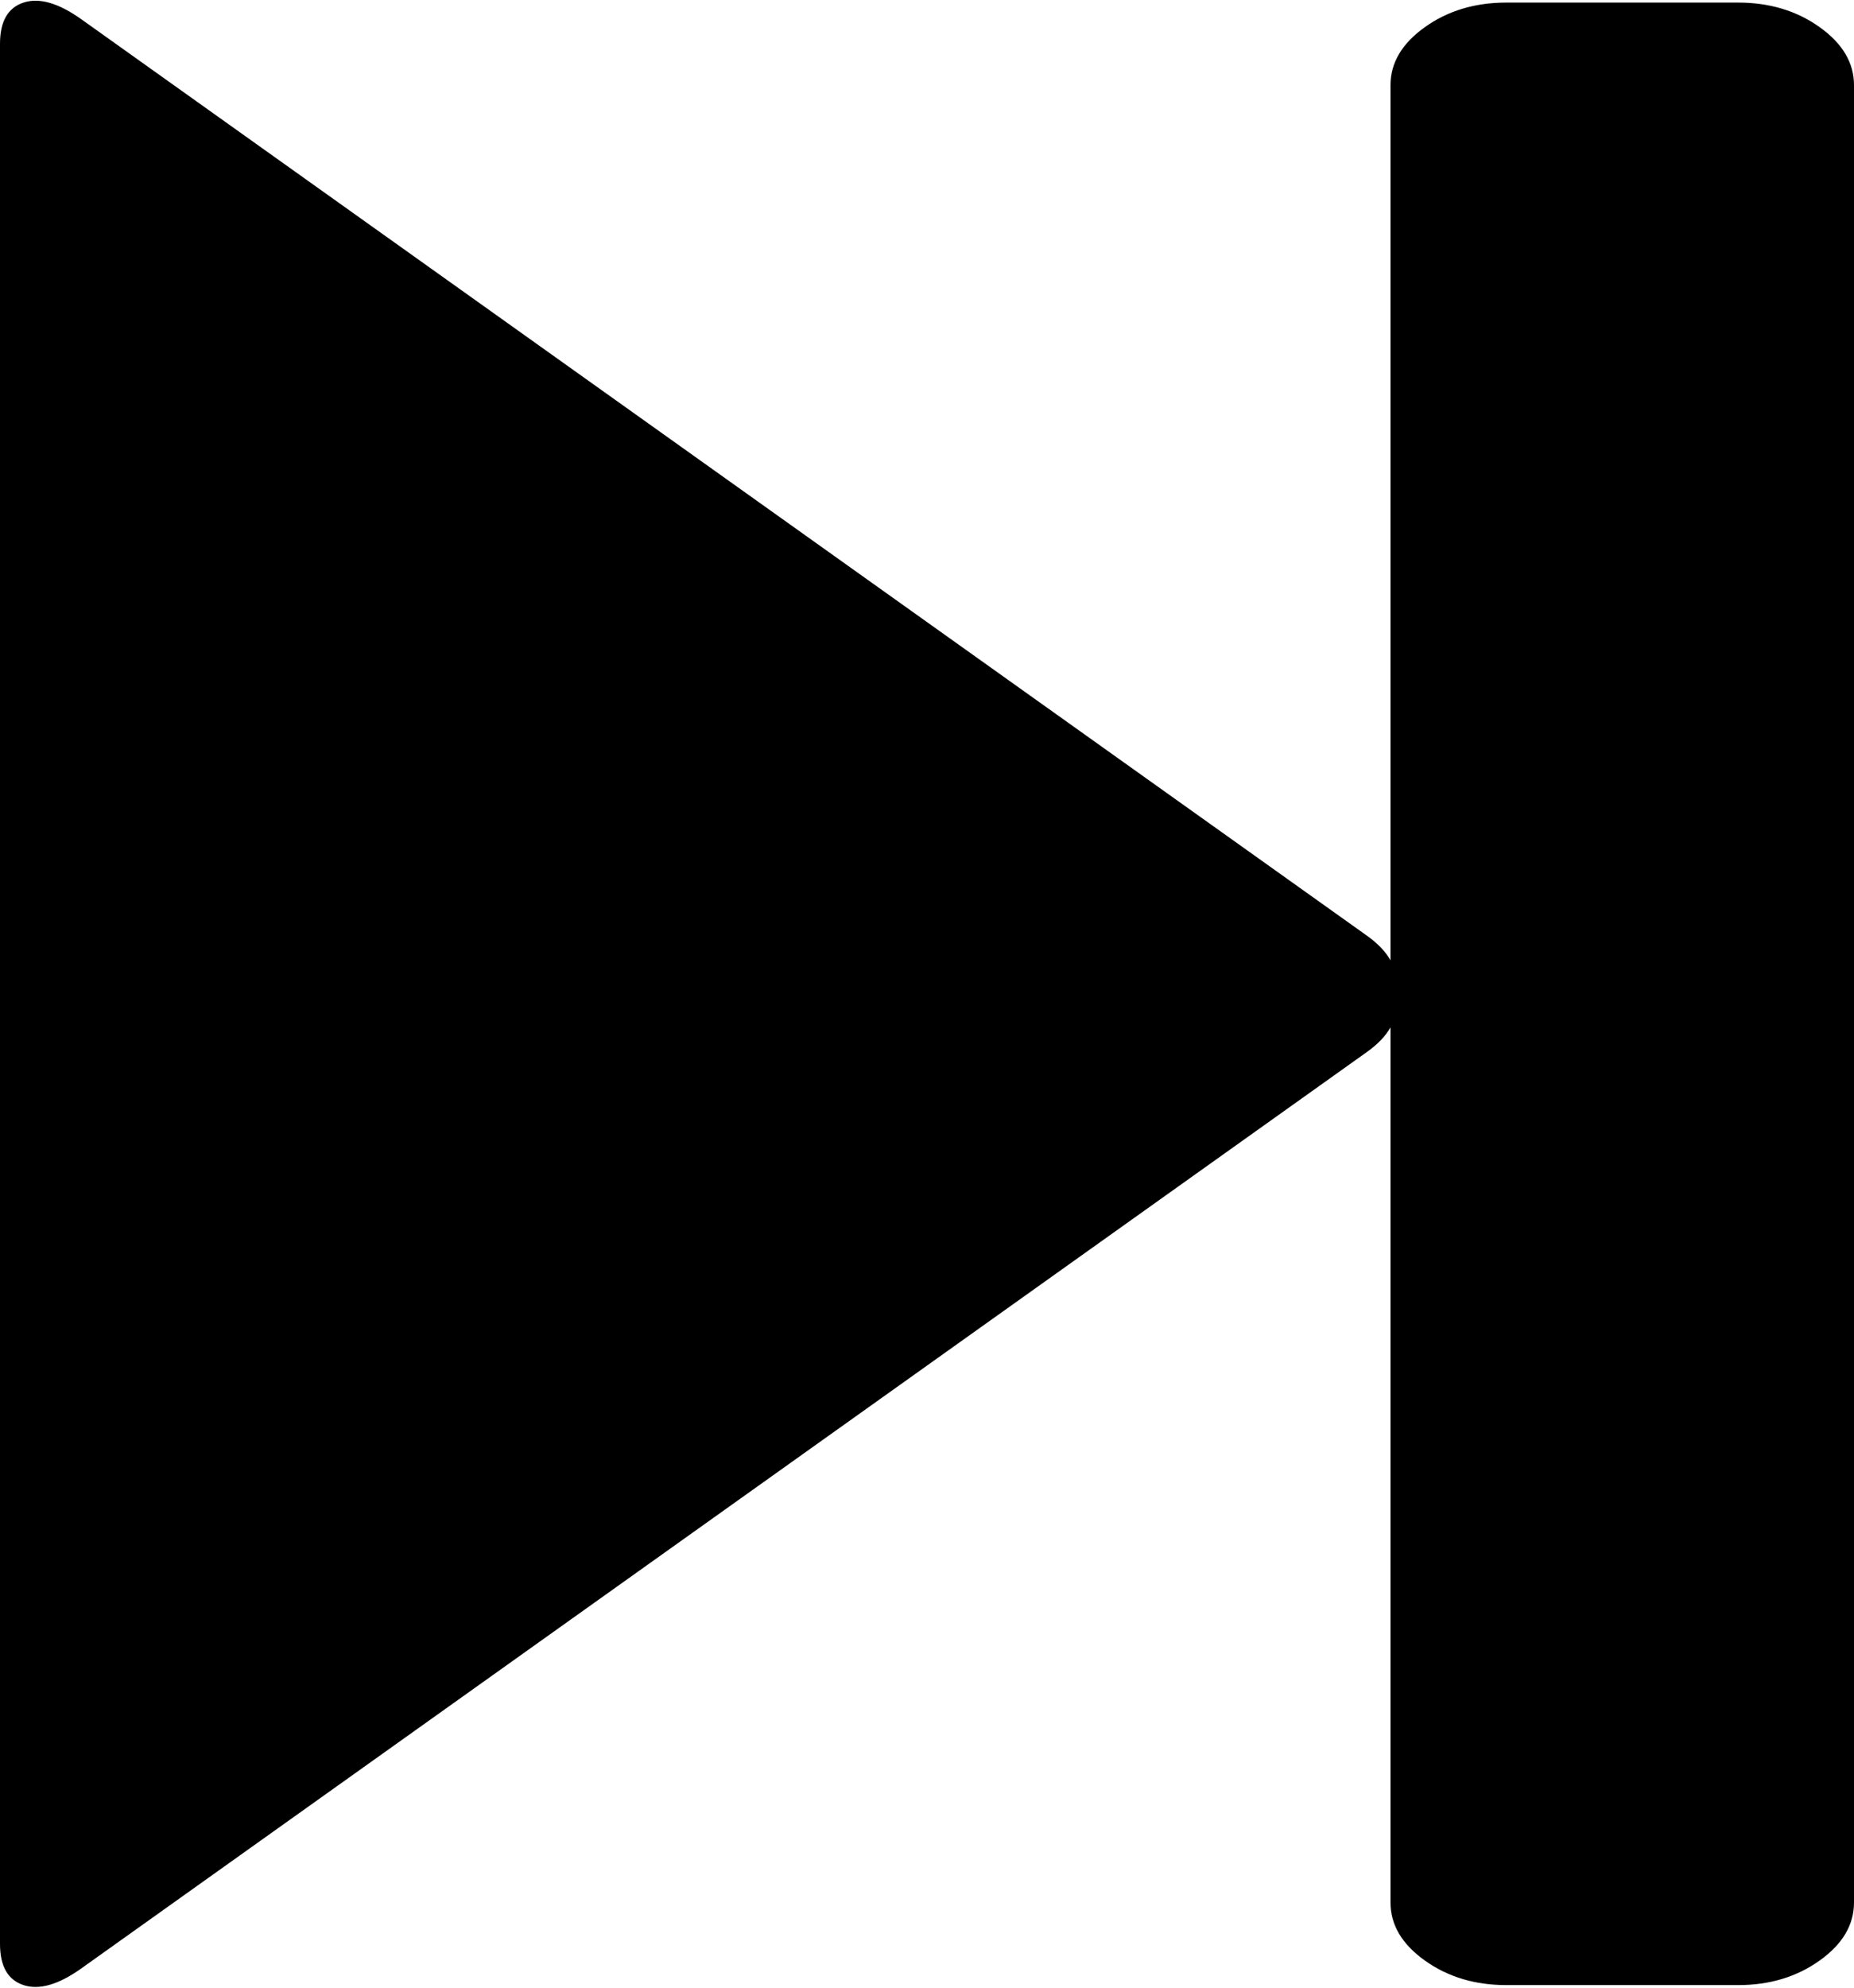 ﻿<?xml version="1.0" encoding="utf-8"?>
<svg version="1.1" xmlns:xlink="http://www.w3.org/1999/xlink" width="28px" height="30px" xmlns="http://www.w3.org/2000/svg">
  <defs>
    <pattern id="BGPattern" patternUnits="userSpaceOnUse" alignment="0 0" imageRepeat="None" />
    <mask fill="white" id="Clip295">
      <path d="M 20.645 15.877  L 1.23 29.708  C 0.884 29.955  0.592 30.039  0.355 29.961  C 0.118 29.883  0 29.675  0 29.338  L 0 0.662  C 0 0.325  0.118 0.117  0.355 0.039  C 0.592 -0.039  0.884 0.045  1.23 0.292  L 20.645 14.123  C 20.809 14.24  20.927 14.364  21 14.494  L 21 1.286  C 21 0.948  21.173 0.656  21.52 0.409  C 21.866 0.162  22.276 0.039  22.75 0.039  L 26.25 0.039  C 26.724 0.039  27.134 0.162  27.48 0.409  C 27.827 0.656  28 0.948  28 1.286  L 28 28.714  C 28 29.052  27.827 29.344  27.48 29.591  C 27.134 29.838  26.724 29.961  26.25 29.961  L 22.75 29.961  C 22.276 29.961  21.866 29.838  21.52 29.591  C 21.173 29.344  21 29.052  21 28.714  L 21 15.506  C 20.927 15.636  20.809 15.76  20.645 15.877  Z " fill-rule="evenodd" />
    </mask>
  </defs>
  <g transform="matrix(1 0 0 1 -308 -640 )">
    <path d="M 20.645 15.877  L 1.23 29.708  C 0.884 29.955  0.592 30.039  0.355 29.961  C 0.118 29.883  0 29.675  0 29.338  L 0 0.662  C 0 0.325  0.118 0.117  0.355 0.039  C 0.592 -0.039  0.884 0.045  1.23 0.292  L 20.645 14.123  C 20.809 14.24  20.927 14.364  21 14.494  L 21 1.286  C 21 0.948  21.173 0.656  21.52 0.409  C 21.866 0.162  22.276 0.039  22.75 0.039  L 26.25 0.039  C 26.724 0.039  27.134 0.162  27.48 0.409  C 27.827 0.656  28 0.948  28 1.286  L 28 28.714  C 28 29.052  27.827 29.344  27.48 29.591  C 27.134 29.838  26.724 29.961  26.25 29.961  L 22.75 29.961  C 22.276 29.961  21.866 29.838  21.52 29.591  C 21.173 29.344  21 29.052  21 28.714  L 21 15.506  C 20.927 15.636  20.809 15.76  20.645 15.877  Z " fill-rule="nonzero" fill="rgba(0, 0, 0, 1)" stroke="none" transform="matrix(1 0 0 1 308 640 )" class="fill" />
    <path d="M 20.645 15.877  L 1.23 29.708  C 0.884 29.955  0.592 30.039  0.355 29.961  C 0.118 29.883  0 29.675  0 29.338  L 0 0.662  C 0 0.325  0.118 0.117  0.355 0.039  C 0.592 -0.039  0.884 0.045  1.23 0.292  L 20.645 14.123  C 20.809 14.24  20.927 14.364  21 14.494  L 21 1.286  C 21 0.948  21.173 0.656  21.52 0.409  C 21.866 0.162  22.276 0.039  22.75 0.039  L 26.25 0.039  C 26.724 0.039  27.134 0.162  27.48 0.409  C 27.827 0.656  28 0.948  28 1.286  L 28 28.714  C 28 29.052  27.827 29.344  27.48 29.591  C 27.134 29.838  26.724 29.961  26.25 29.961  L 22.75 29.961  C 22.276 29.961  21.866 29.838  21.52 29.591  C 21.173 29.344  21 29.052  21 28.714  L 21 15.506  C 20.927 15.636  20.809 15.76  20.645 15.877  Z " stroke-width="0" stroke-dasharray="0" stroke="rgba(255, 255, 255, 0)" fill="none" transform="matrix(1 0 0 1 308 640 )" class="stroke" mask="url(#Clip295)" />
  </g>
</svg>